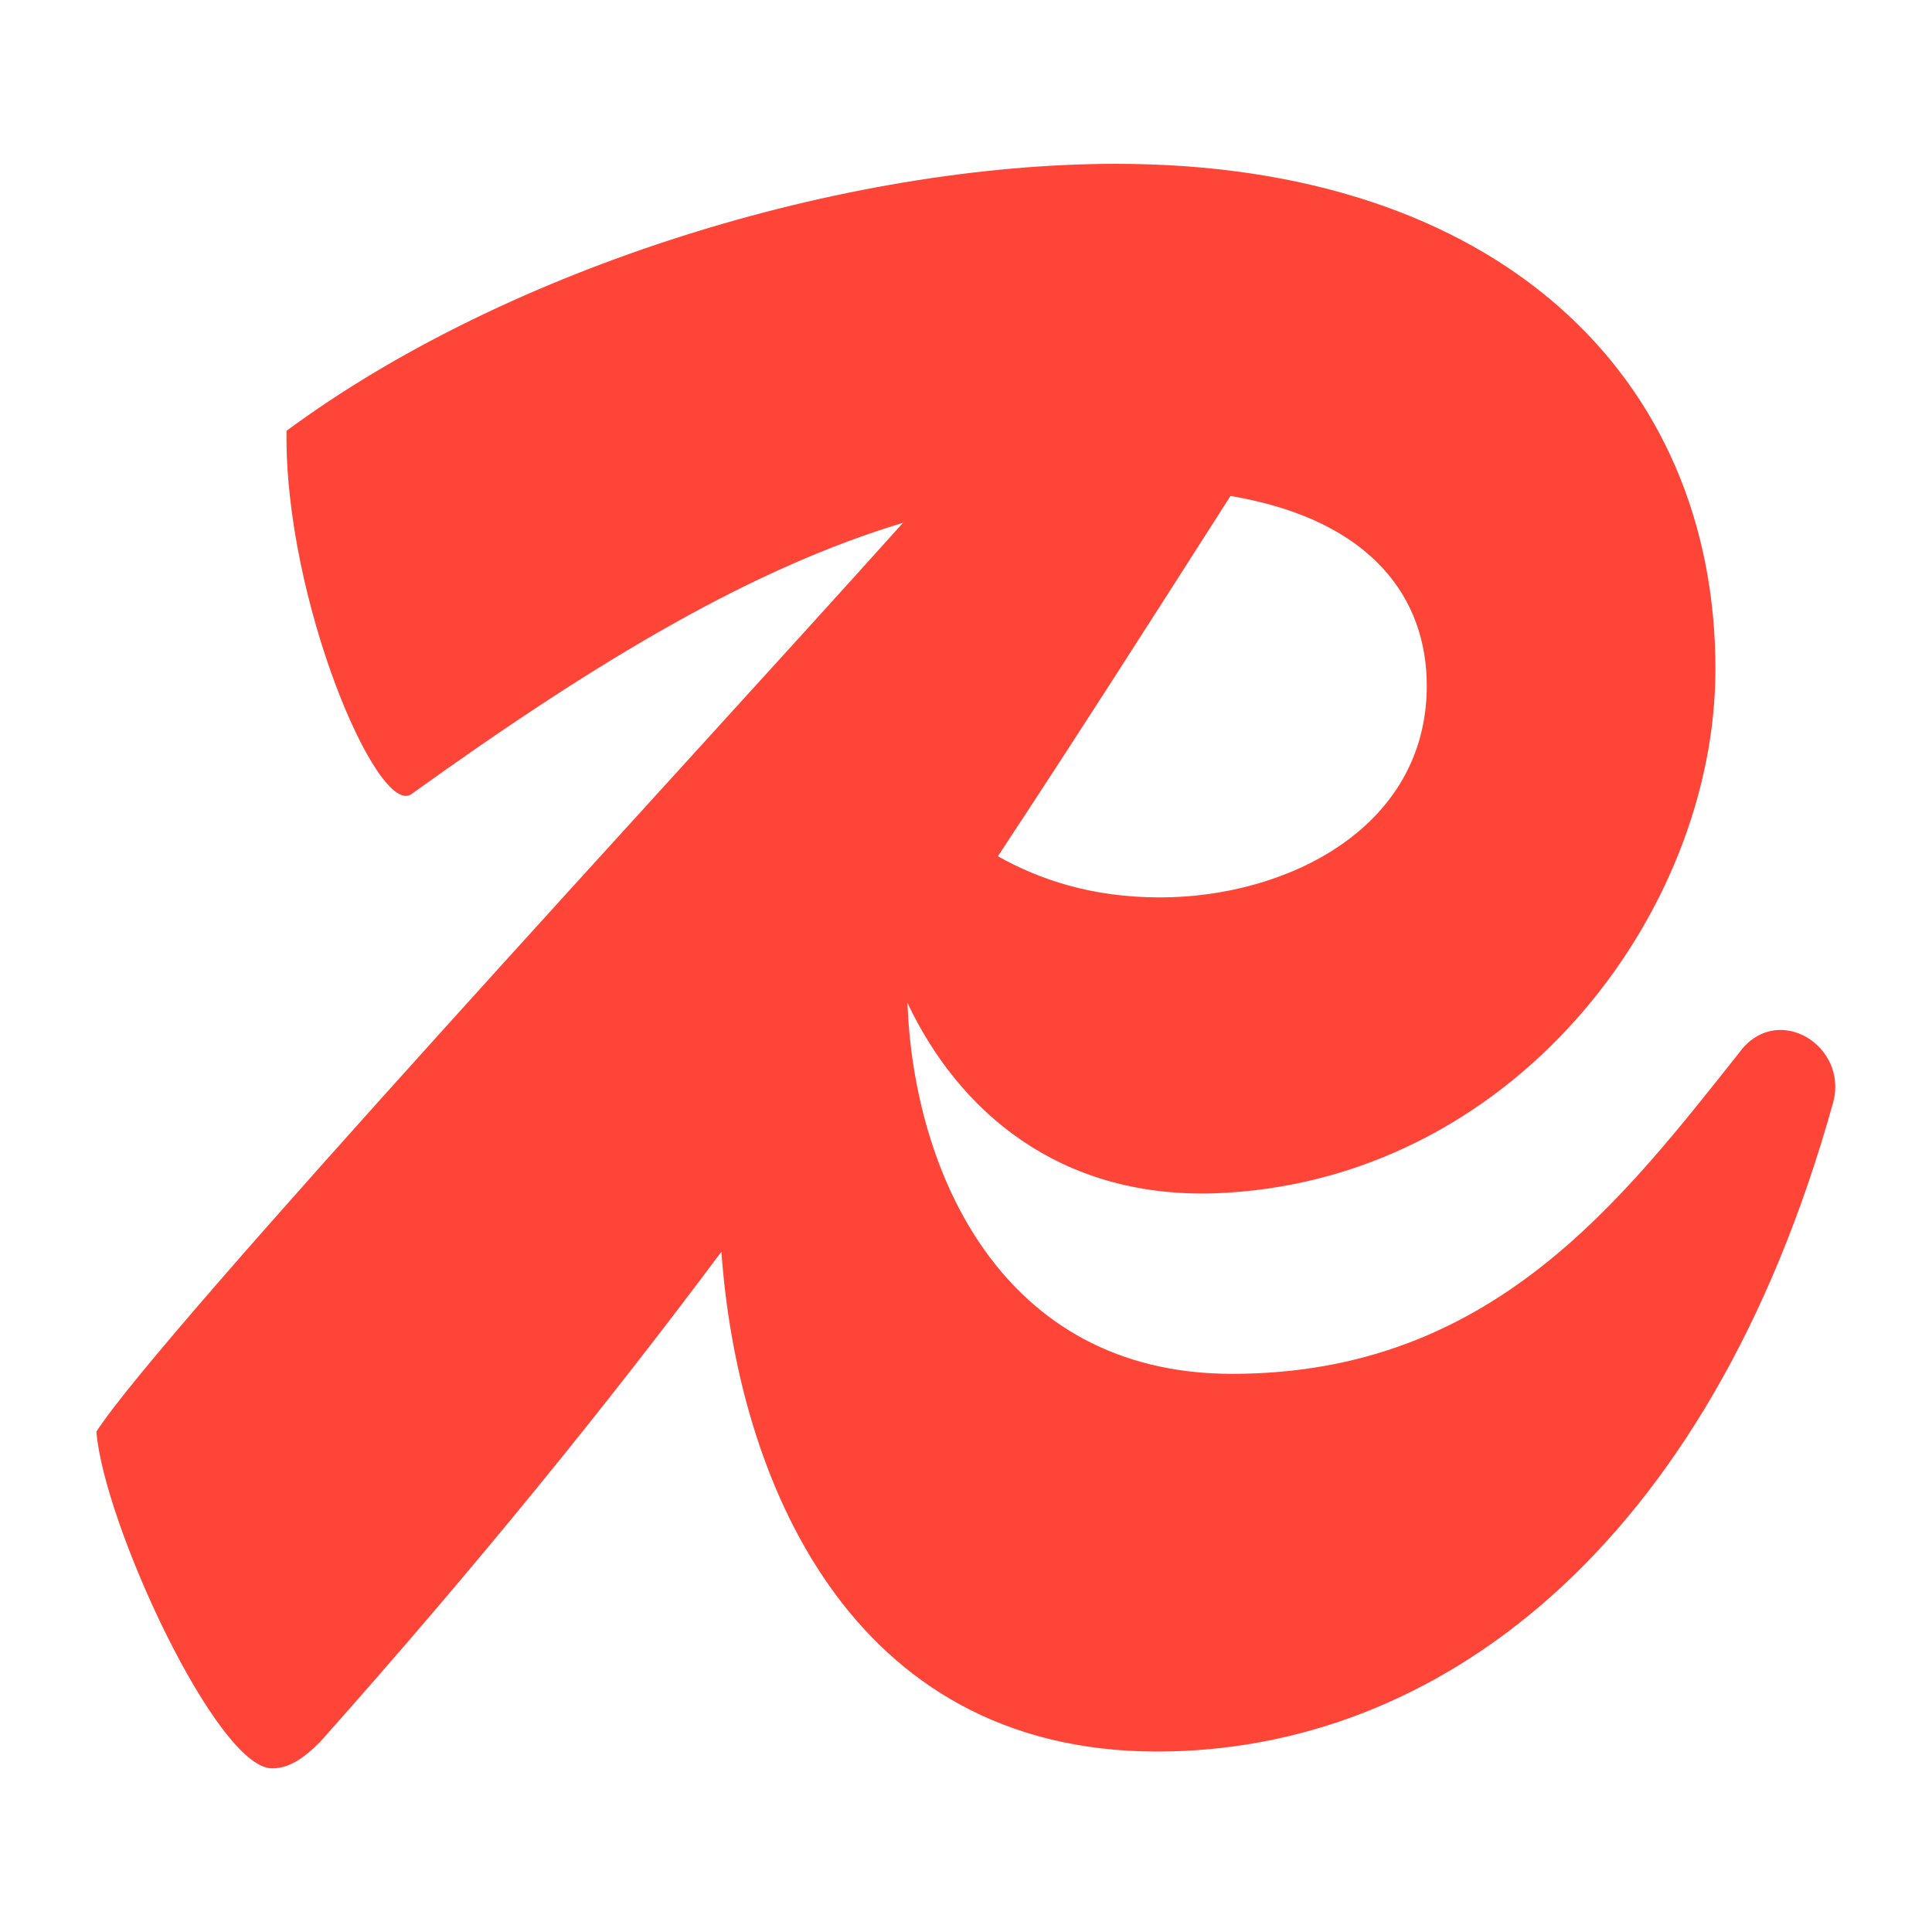 <?xml version="1.0" encoding="utf-8"?>
<svg version="1.1" width="100" height="100" xmlns="http://www.w3.org/2000/svg">
  <defs>
    <style>
      .cls-1 {
        fill: #ff4438;
        stroke-width: 0px;
      }
    </style>
  </defs>
  <path class="cls-1" d="M90.17,54.3c-6.23,7.84-12.95,16.81-26.4,16.81-12.01,0-16.49-10.59-16.8-19.2,2.63,5.56,7.78,10.07,15.8,9.86,15.44-.5,26.02-14.44,26.02-27.14,0-15.19-11.33-26.15-31-26.15-14.07,0-31.5,5.35-42.96,13.82-.12,8.72,4.73,20.05,6.47,18.8,9.93-7.14,17.81-11.74,25.44-14.04-11.31,12.61-38.43,41.88-41.75,47.04.37,4.73,6.23,17.43,9.09,17.43.87,0,1.62-.5,2.49-1.37,8.18-9.19,14.84-17.43,20.77-25.37.83,11.64,6.56,25.87,22.56,25.87,14.32,0,28.51-10.33,34.99-33.62.75-2.86-2.74-5.1-4.73-2.74ZM73.85,35.49c0,7.35-7.22,10.96-13.82,10.96-3.53,0-6.24-.93-8.38-2.13,3.94-5.97,7.85-12.09,12.04-18.65,7.39,1.25,10.16,5.36,10.16,9.82Z"/>
</svg>